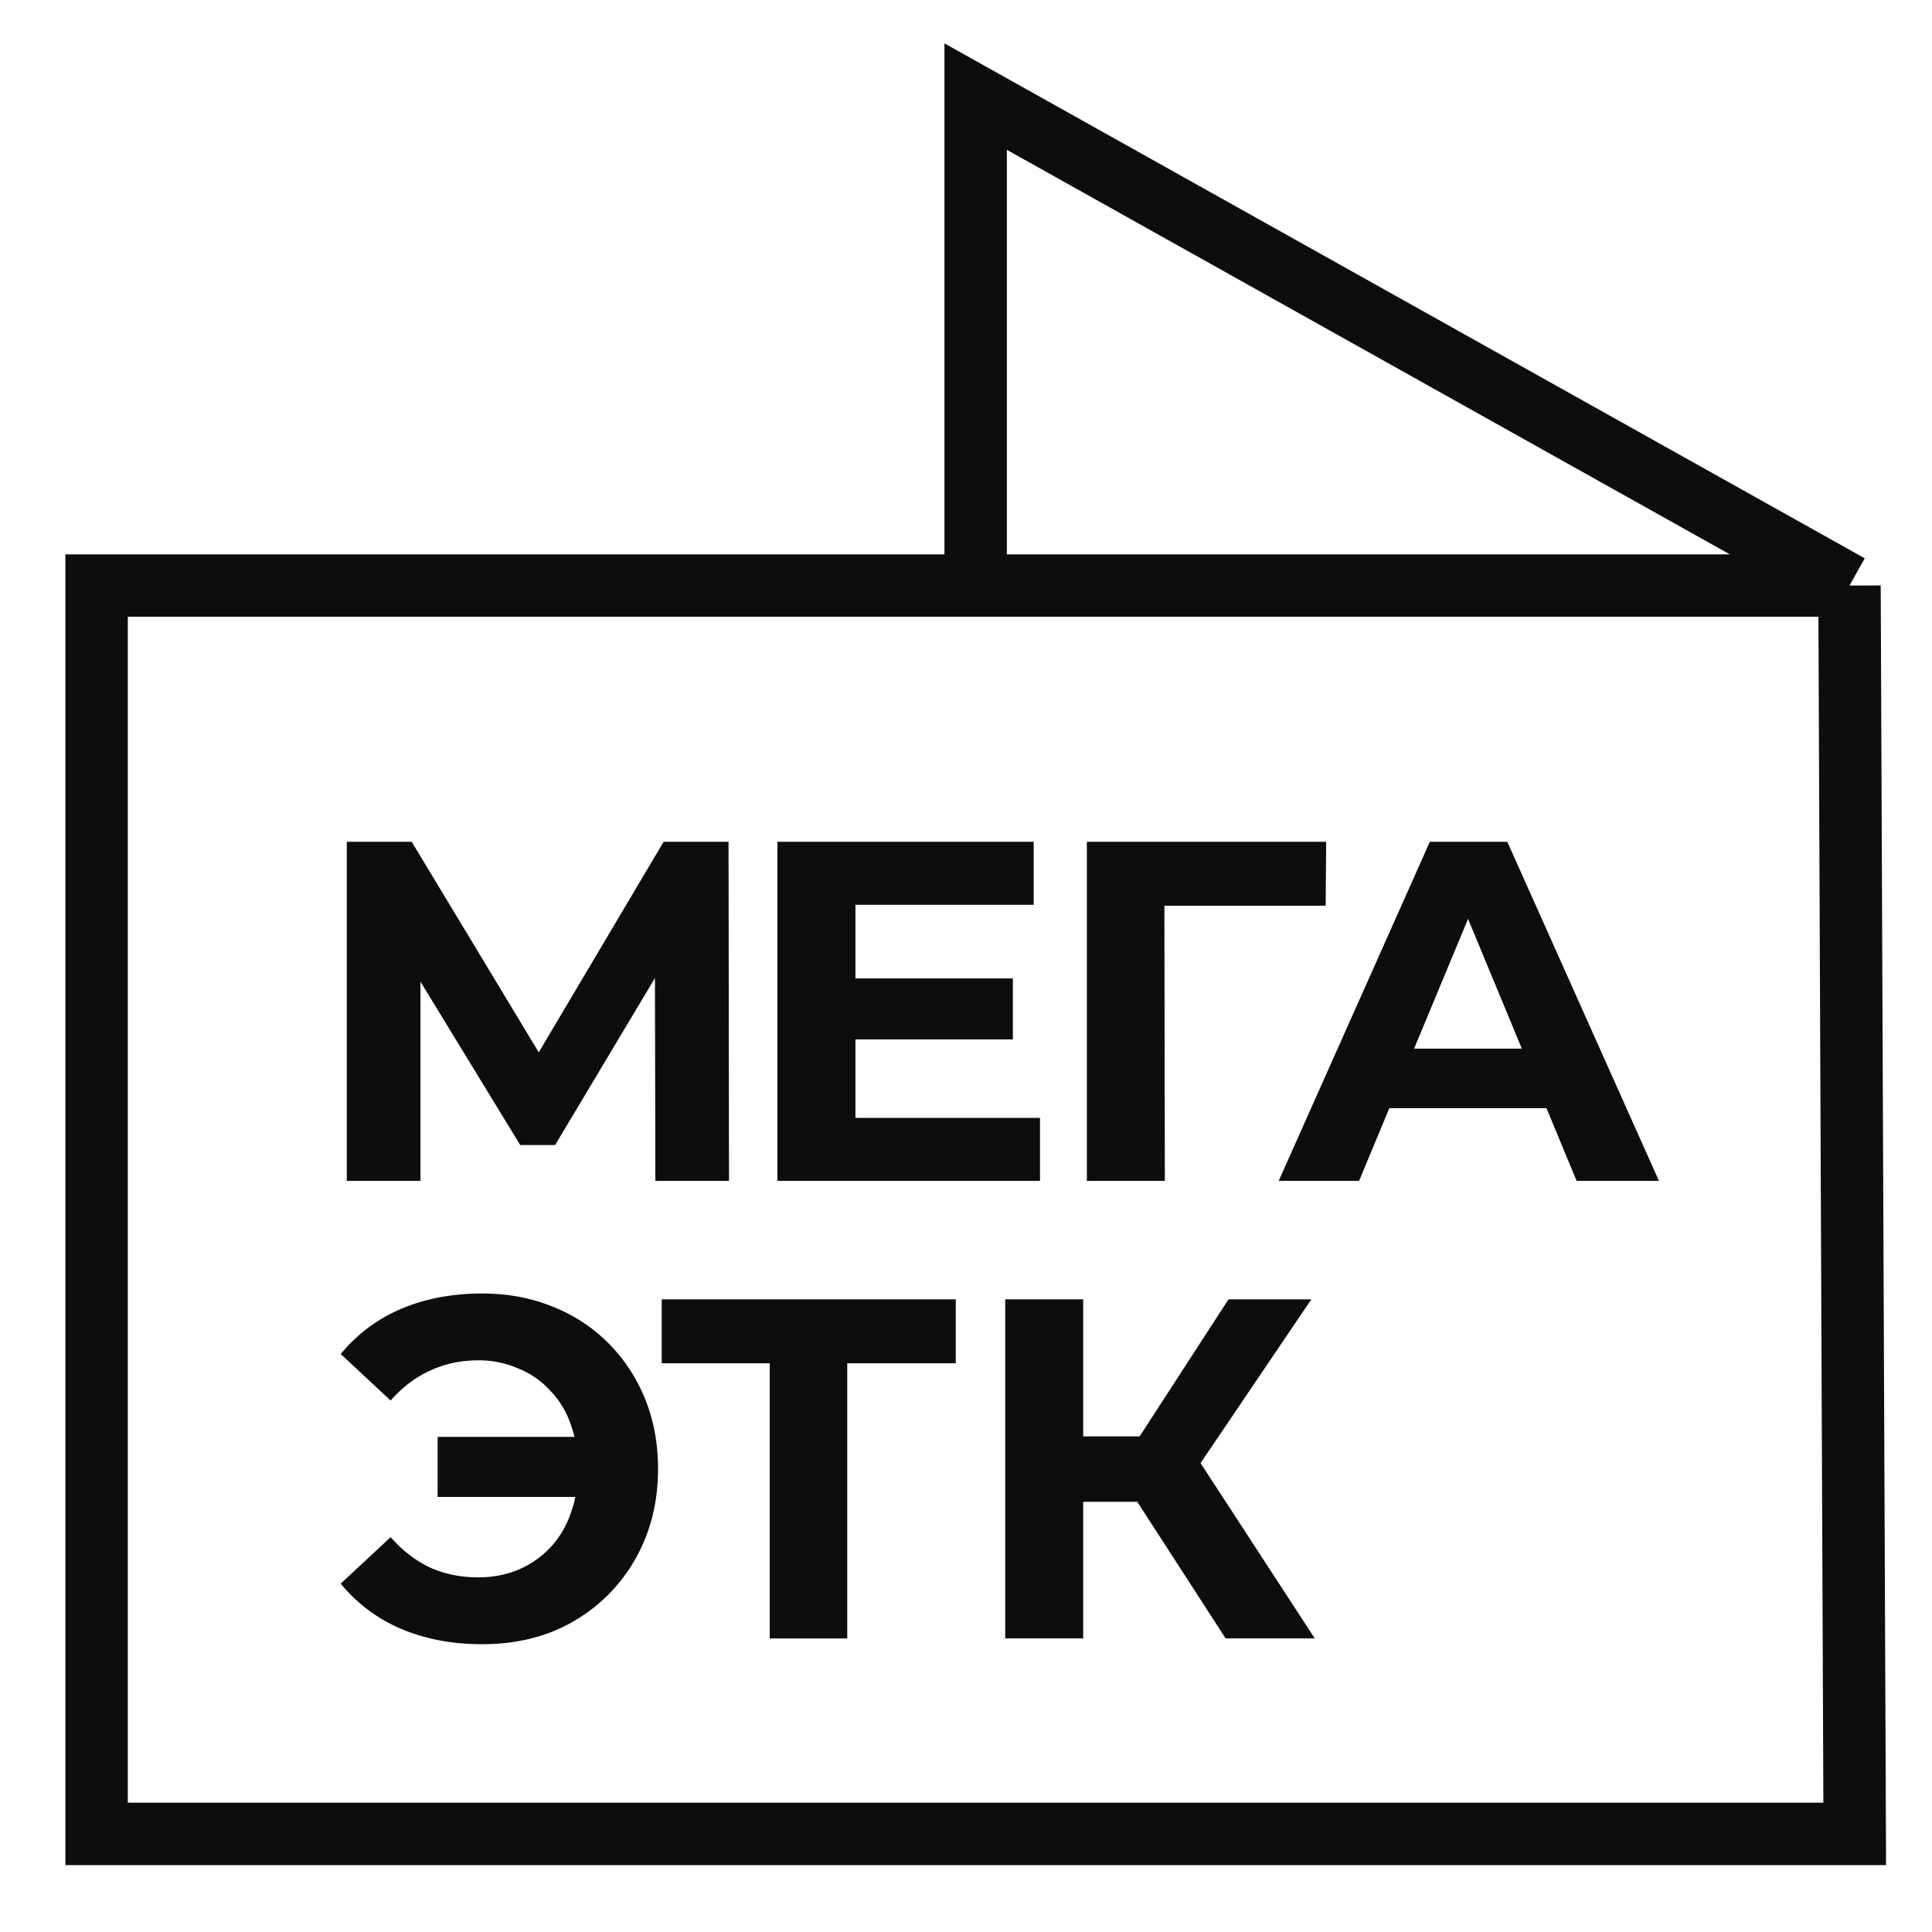 <svg xmlns="http://www.w3.org/2000/svg" width="100" height="100" fill="none"><path d="M95.73 30.308 96 94.923H5V30.308h45.5m45.23 0H50.5m45.23 0L50.5 5v25.308" stroke="#0d0d0d" stroke-width="3.231"/><path d="M17.95 61.122V43.571h3.36l7.473 12.386h-1.78l7.346-12.386h3.36l.025 17.551h-3.812l-.025-11.71h.728l-5.893 9.855h-1.805l-6.017-9.854h.852v11.71h-3.811Zm26.026-10.48h8.45V53.8h-8.45v-3.16Zm.3 7.22h9.554v3.26H40.24V43.571h13.264v3.26h-9.227v11.032Zm11.98 3.26V43.571h12.386l-.025 3.31H59.34l.927-.928.025 15.17h-4.036Zm9.929 0 7.823-17.551h4.011l7.848 17.551h-4.262l-6.419-15.495h1.605l-6.444 15.495h-4.162Zm3.911-3.76 1.078-3.085h9.027l1.103 3.084H70.096Zm-47.445 20.12v-3.11h8.675v3.11h-8.675Zm2.307-10.53c1.32 0 2.532.225 3.636.676a8.365 8.365 0 0 1 2.883 1.88 8.676 8.676 0 0 1 1.905 2.884c.452 1.103.678 2.315.678 3.636 0 1.32-.226 2.532-.678 3.635a8.676 8.676 0 0 1-1.905 2.884 8.676 8.676 0 0 1-2.884 1.905c-1.103.435-2.315.652-3.635.652-1.555 0-2.959-.267-4.212-.802a8.13 8.13 0 0 1-3.11-2.332l2.583-2.407c.619.702 1.304 1.228 2.056 1.58.752.334 1.58.501 2.482.501.752 0 1.446-.134 2.081-.401a4.907 4.907 0 0 0 1.655-1.153 4.887 4.887 0 0 0 1.053-1.78c.251-.686.376-1.447.376-2.282 0-.836-.125-1.597-.376-2.282a4.65 4.65 0 0 0-1.053-1.755 4.48 4.48 0 0 0-1.655-1.153 5.037 5.037 0 0 0-2.08-.427c-.903 0-1.73.176-2.483.527-.752.334-1.437.852-2.056 1.554l-2.582-2.407a8.128 8.128 0 0 1 3.109-2.331c1.253-.535 2.657-.803 4.212-.803Zm14.884 17.851V69.634l.928.928h-6.519v-3.31h15.22v3.31h-6.52l.903-.928v15.17h-4.012Zm23.596 0-5.466-8.45 3.285-1.98 6.794 10.43h-4.613Zm-11.408 0V67.252h4.036v17.551H52.03Zm2.858-7.07v-3.385h6.118v3.385h-6.118Zm6.745-1.254-3.736-.451 5.691-8.776h4.288l-6.243 9.227Z" fill="#0d0d0d"/></svg>